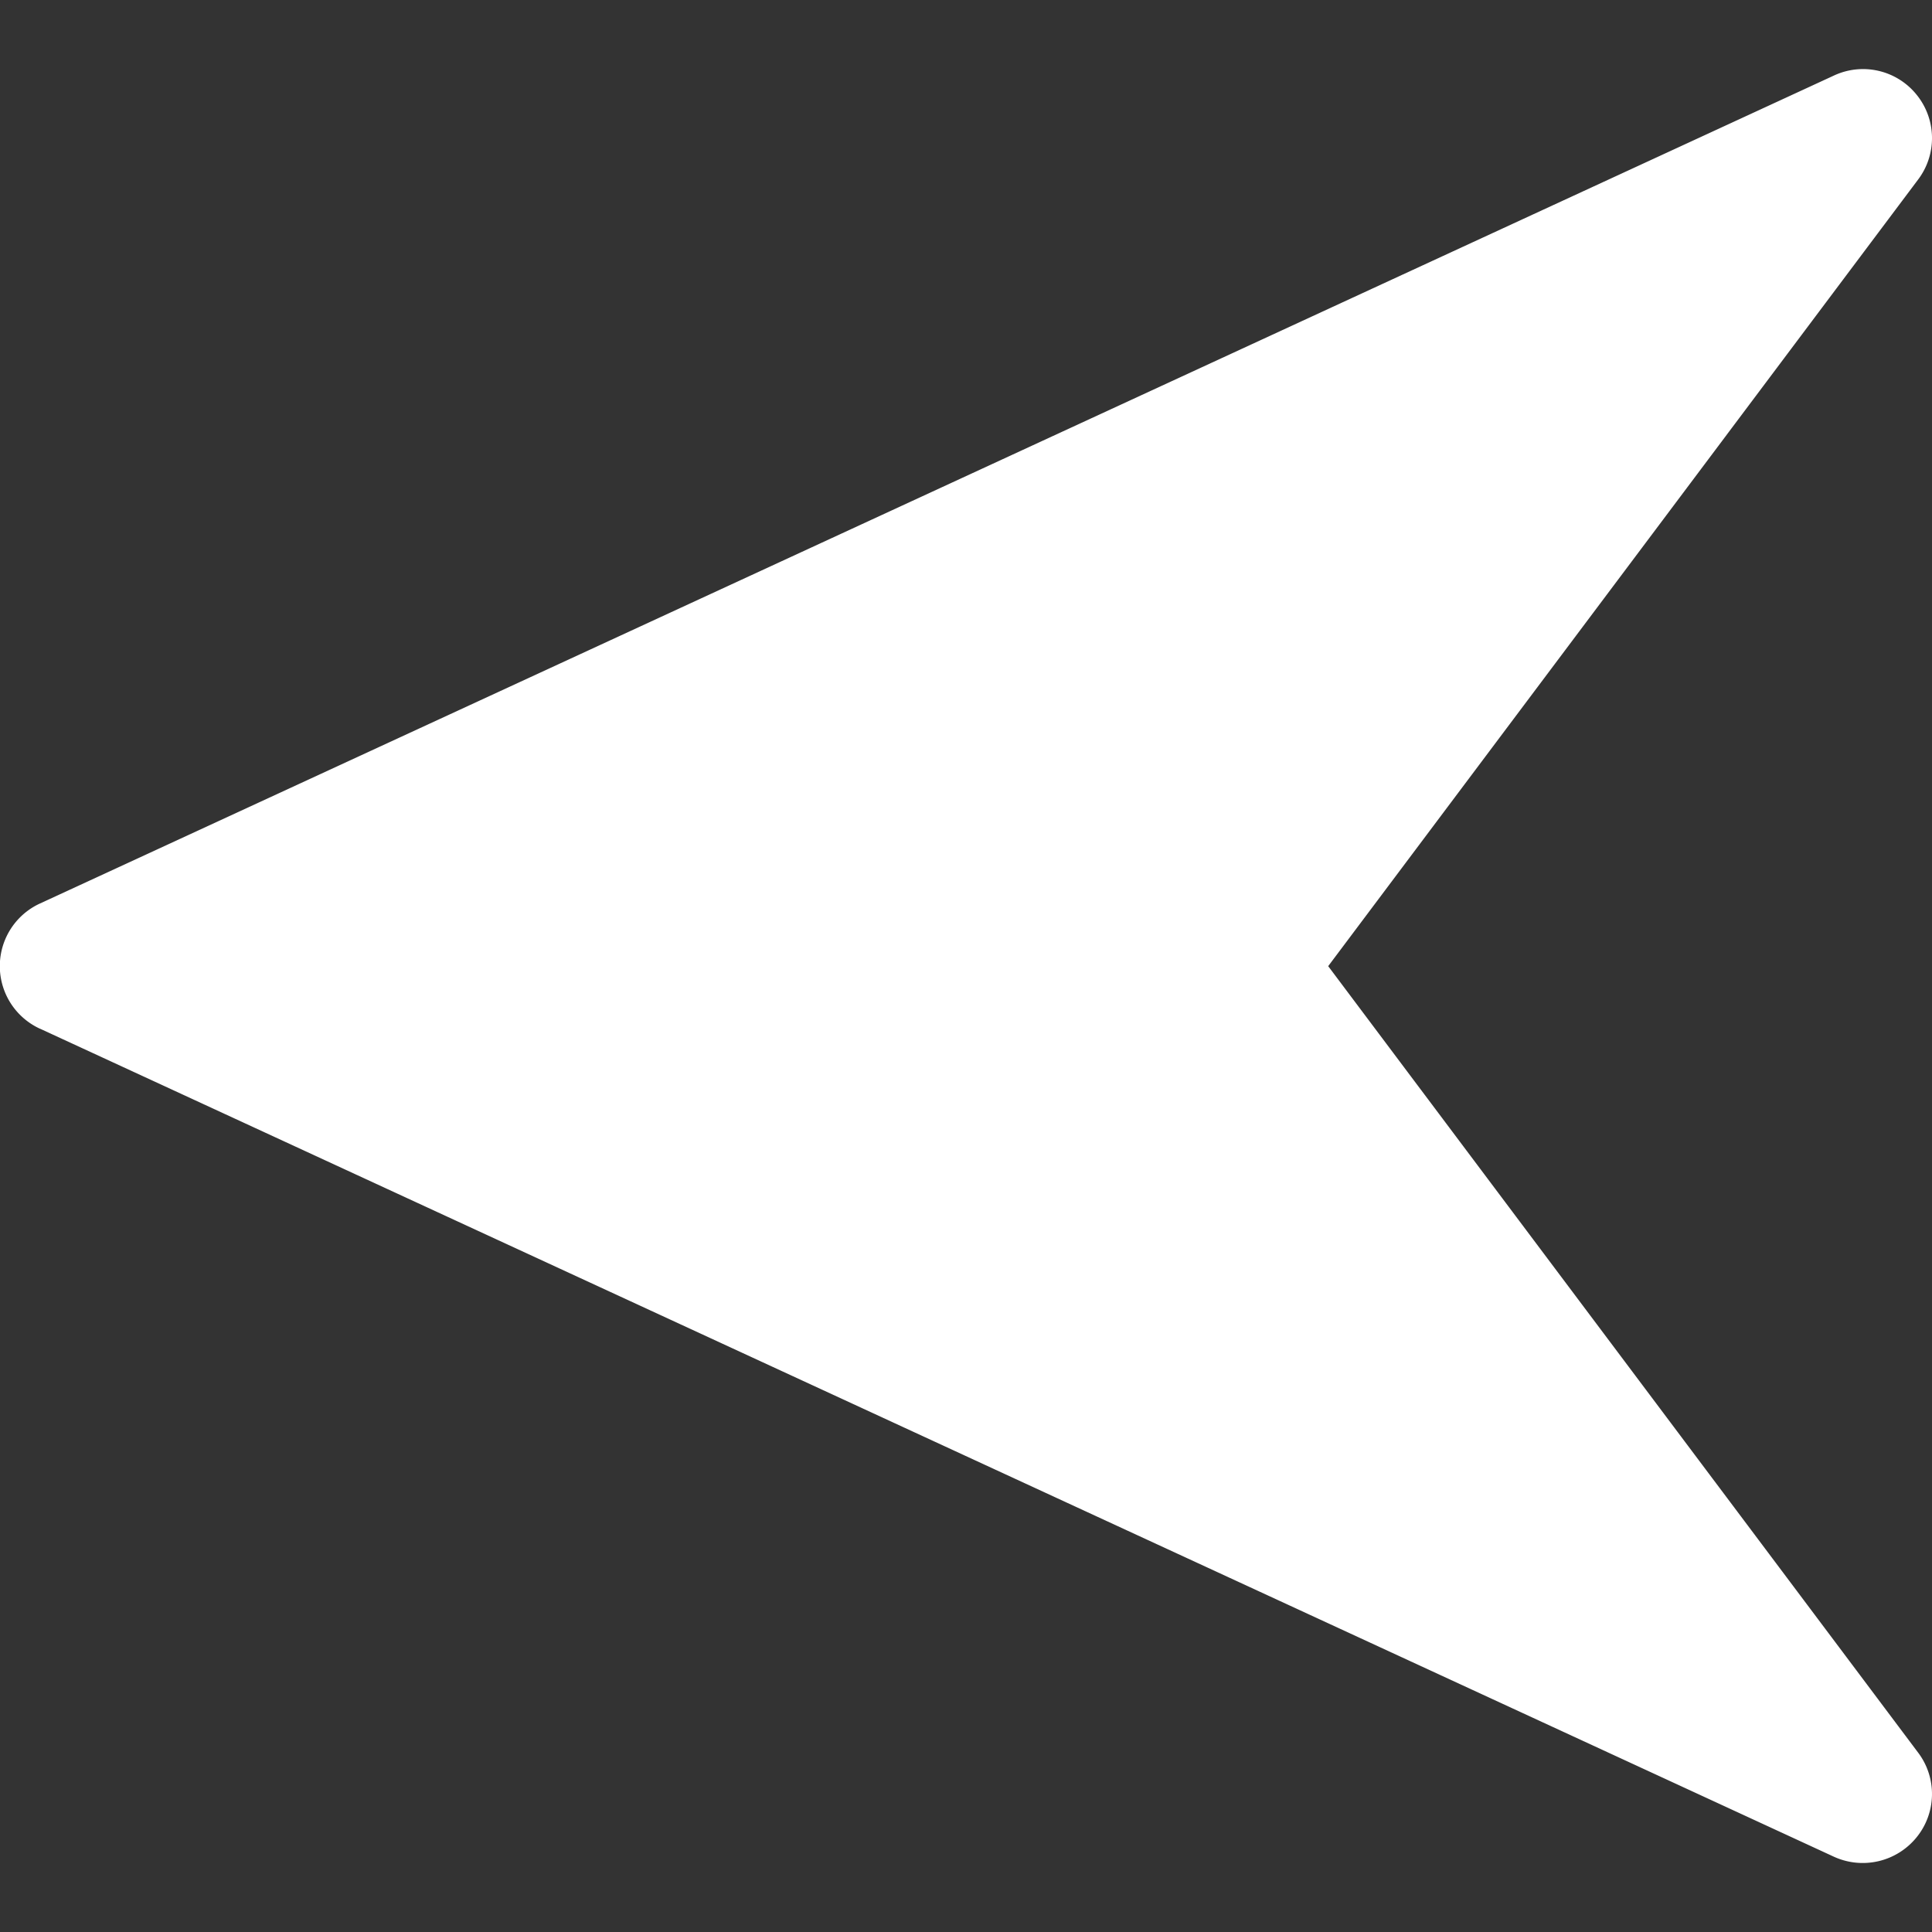 <svg width="38" height="38" fill="none" xmlns="http://www.w3.org/2000/svg"><rect width="100%" height="100%" fill="#333333" stroke="none"/><g clip-path="url(#clip0)"><path d="M.787 20.233L36.072 36.52a1.364 1.364 0 001.623-.38 1.35 1.35 0 00.033-1.667l-11.604-15.47L37.728 3.53a1.353 1.353 0 00-.03-1.666 1.353 1.353 0 00-1.623-.38L.79 17.769a1.355 1.355 0 00-.003 2.465z" fill="#fff"/></g><defs><clipPath id="clip0"><path fill="#fff" transform="rotate(-180 19 19)" d="M0 0h38v38H0z"/></clipPath></defs></svg>